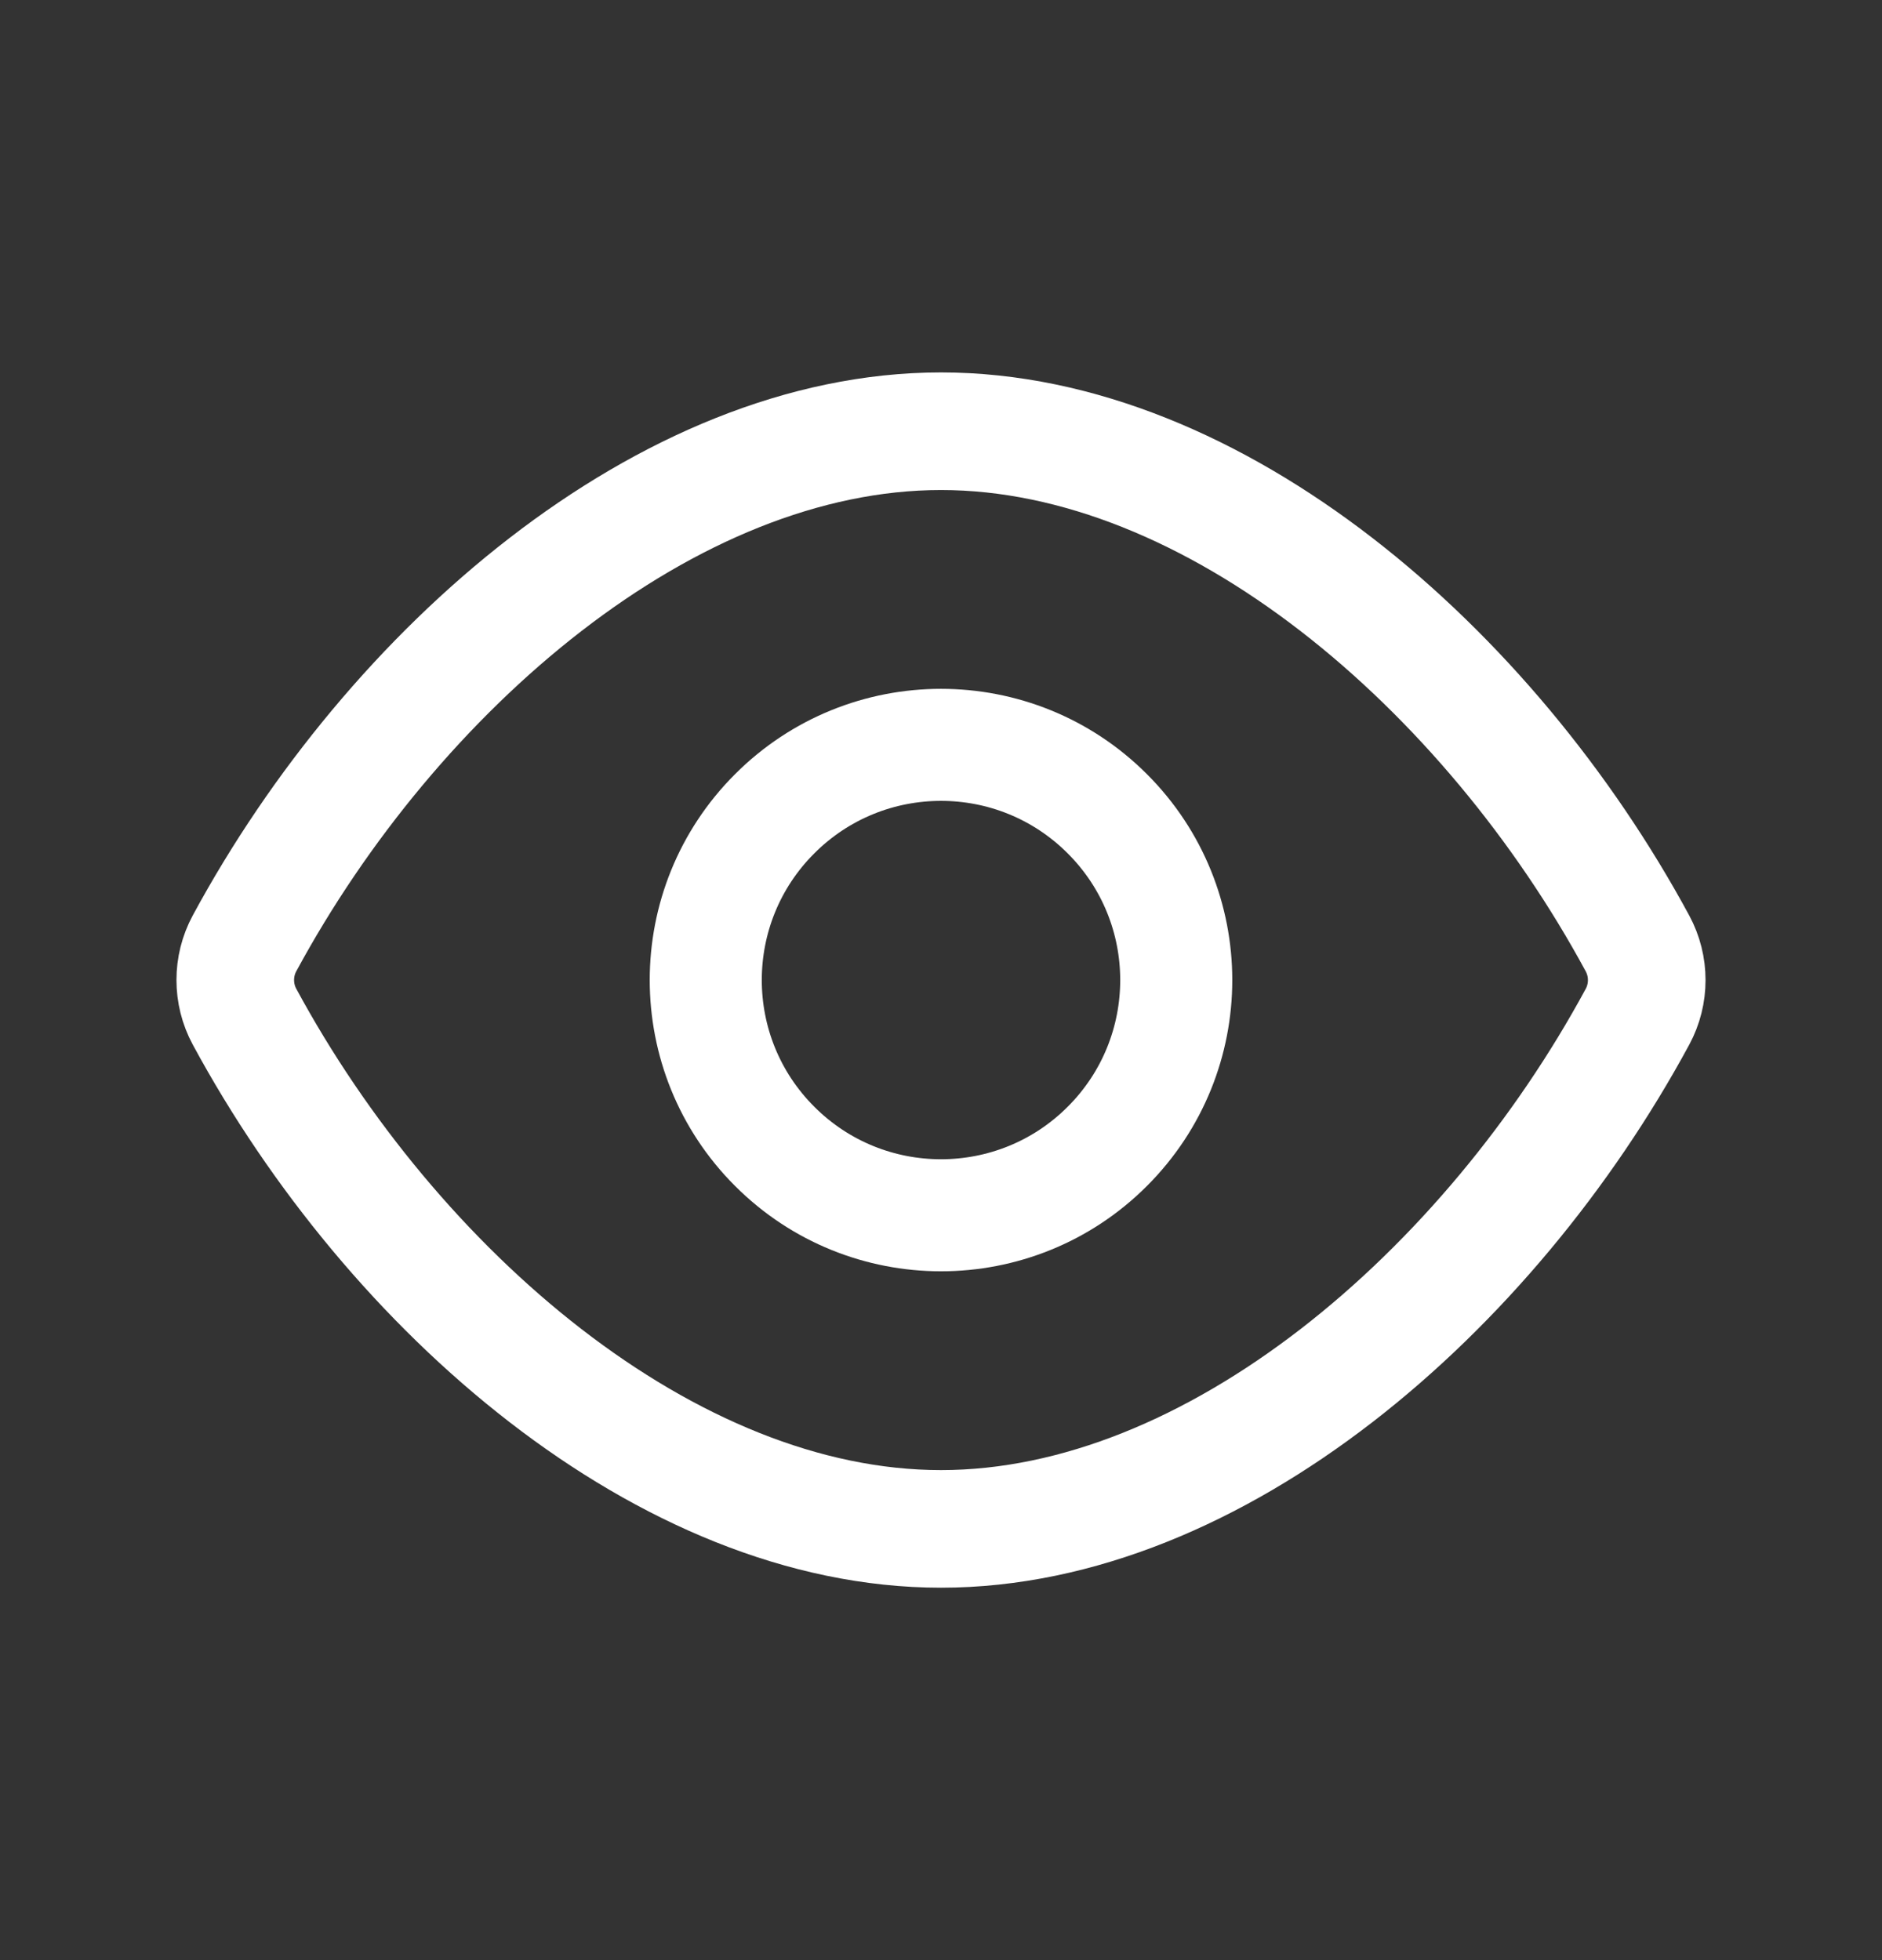 <svg width="24" height="25" viewBox="0 0 24 25" fill="none" xmlns="http://www.w3.org/2000/svg">
<rect x="0" y="0" width="24" height="25" fill="#333333" stroke="none"/>
<path fill-rule="evenodd" clip-rule="evenodd" d="M3.118 12.967C2.961 12.676 2.961 12.323 3.118 12.032C5.01 8.533 8.505 5.5 12 5.5C15.495 5.5 18.99 8.533 20.882 12.033C21.039 12.324 21.039 12.677 20.882 12.968C18.99 16.467 15.495 19.5 12 19.5C8.505 19.5 5.01 16.467 3.118 12.967Z" stroke="white" stroke-width="1.5" stroke-linecap="round" stroke-linejoin="round"/>
<path d="M14.121 10.379C15.293 11.55 15.293 13.45 14.121 14.621C12.95 15.793 11.05 15.793 9.879 14.621C8.707 13.45 8.707 11.55 9.879 10.379C11.05 9.207 12.95 9.207 14.121 10.379" stroke="white" stroke-width="1.429" stroke-linecap="round" stroke-linejoin="round"/>
</svg>

